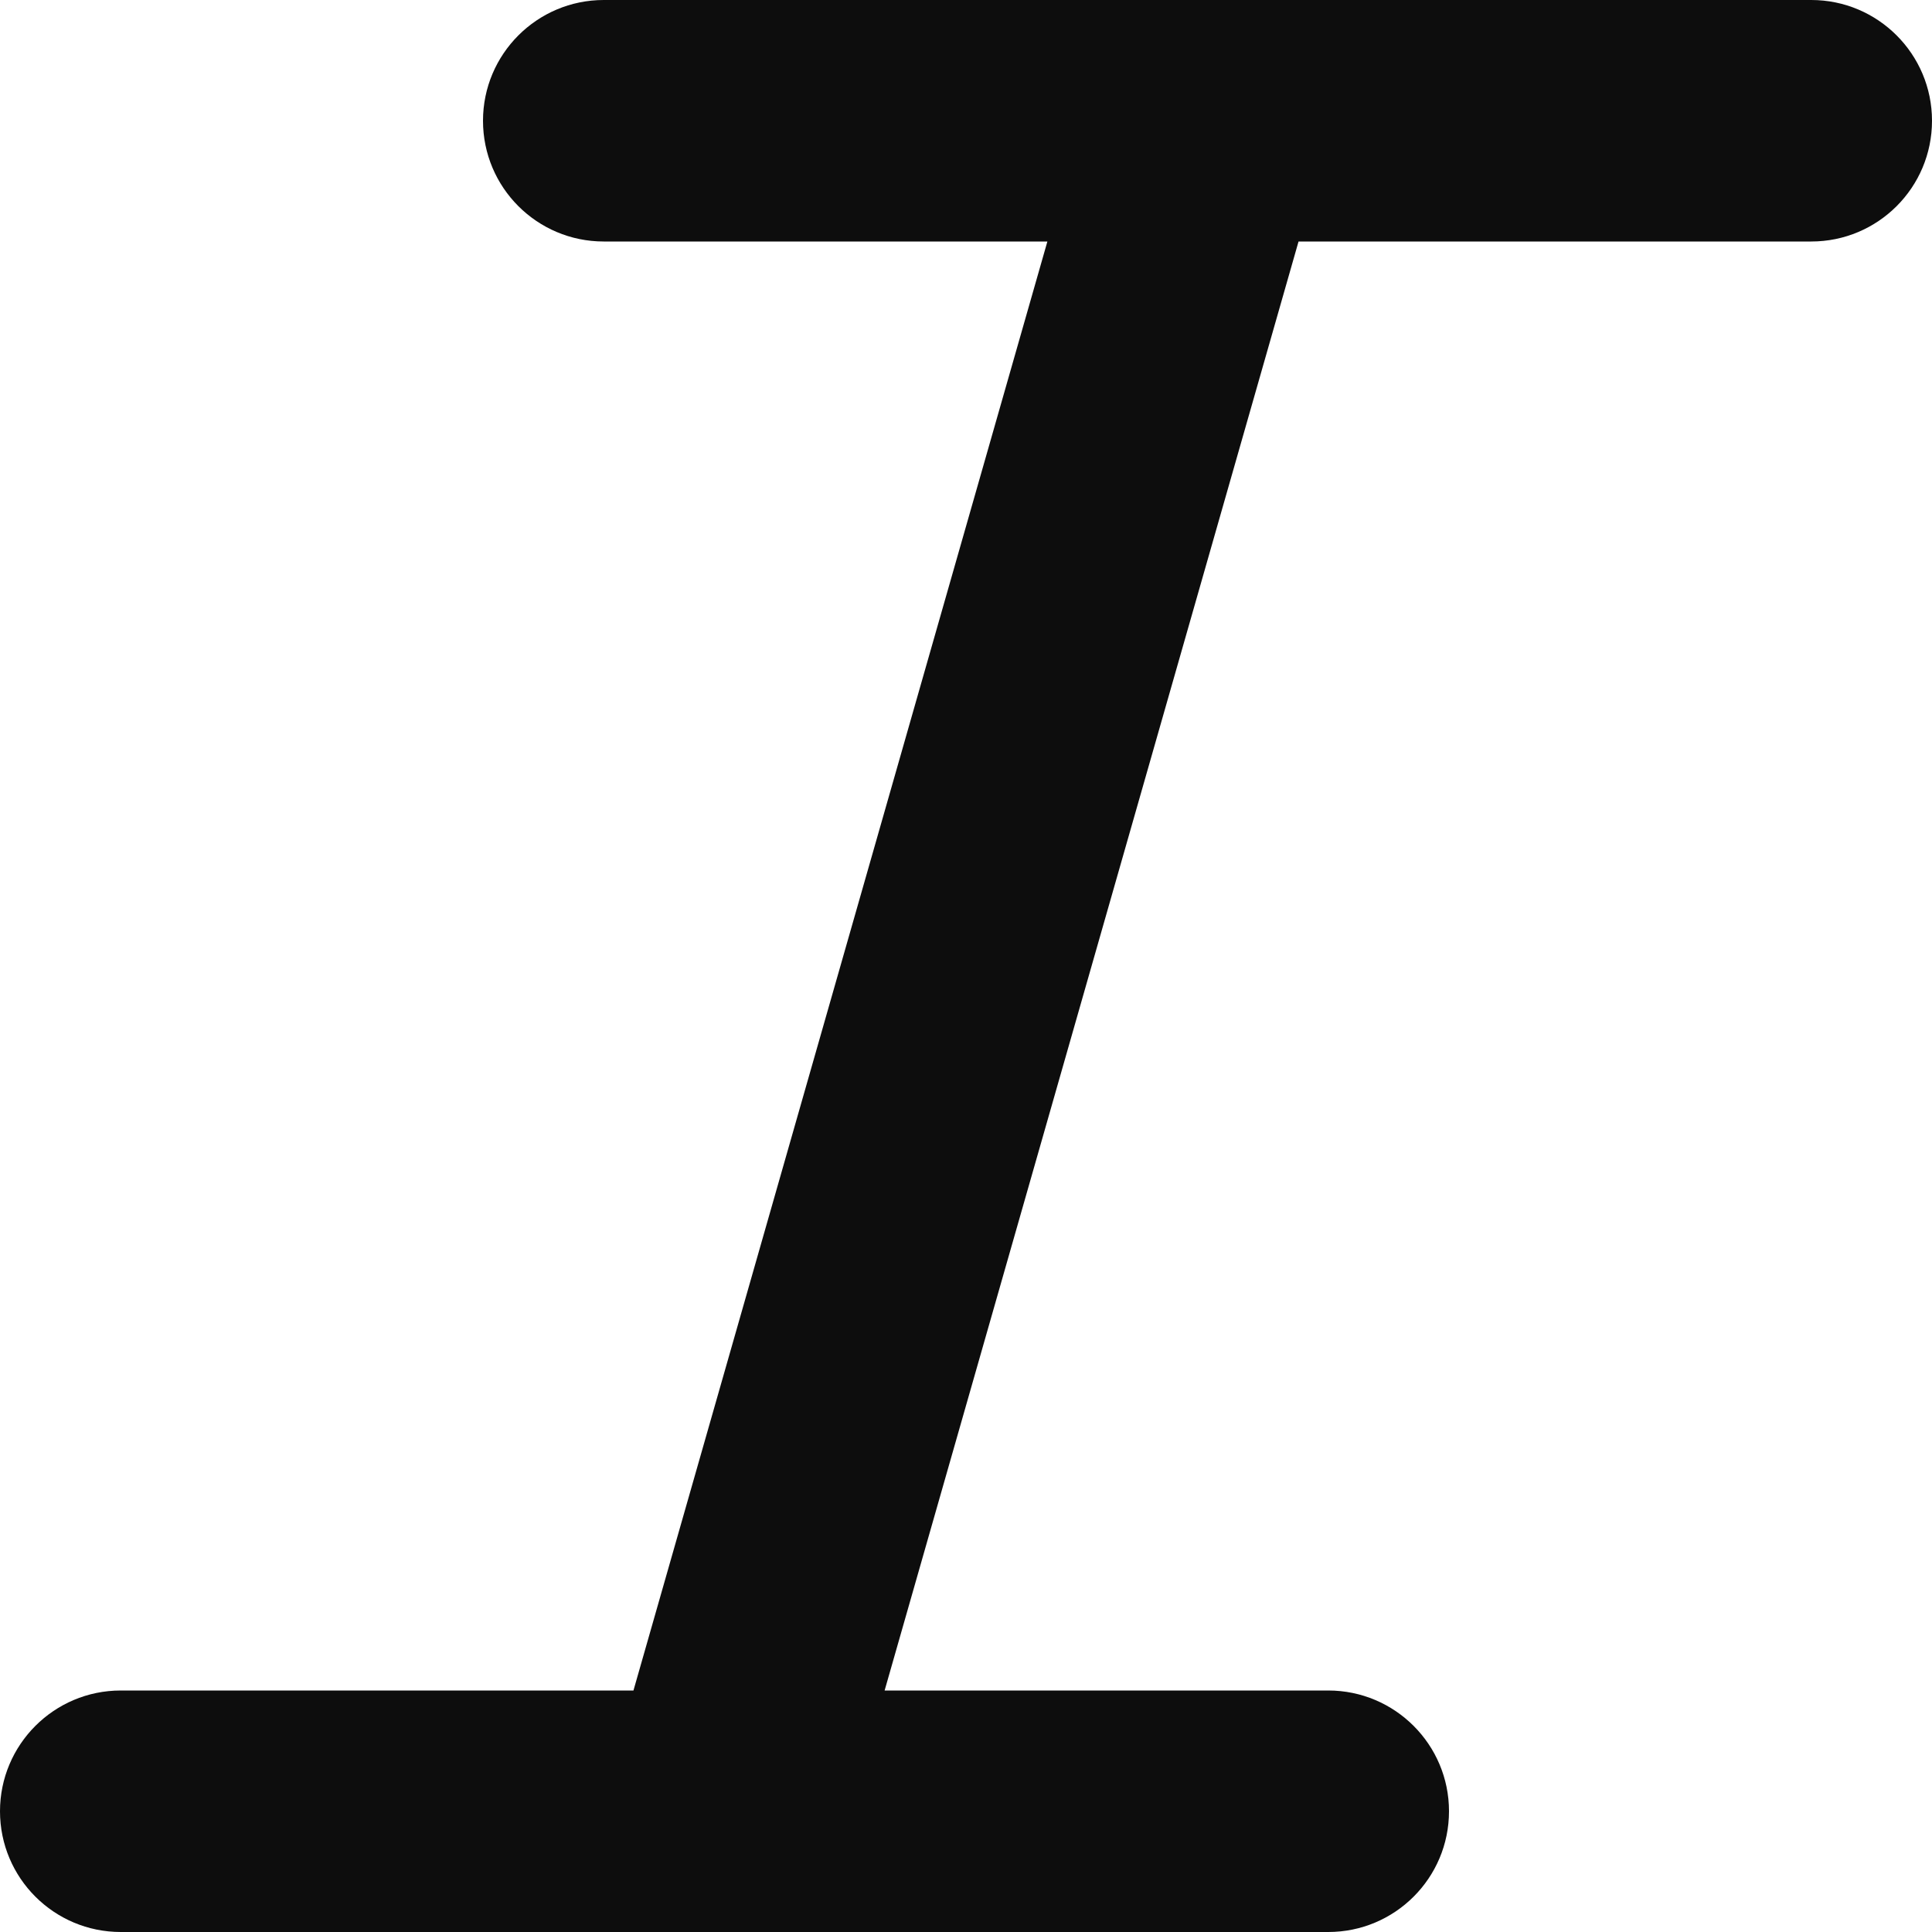 <svg width="16" height="16" viewBox="0 0 16 16" fill="none" xmlns="http://www.w3.org/2000/svg">
<path d="M10.021 0H15C15.552 0 16 0.448 16 1C16 1.553 15.552 2 15 2H10.754L7.326 14H11C11.552 14 12 14.448 12 15C12 15.553 11.552 16 11 16H6.024C6.008 16.001 5.993 16.001 5.977 16H1C0.448 16 0 15.553 0 15C0 14.448 0.448 14 1 14H5.246L8.674 2H5C4.448 2 4 1.553 4 1C4 0.448 4.448 0 5 0H9.977C9.992 -8.05274e-05 10.007 -8.22317e-05 10.021 0Z" fill="#0D0D0D"/>
</svg>
